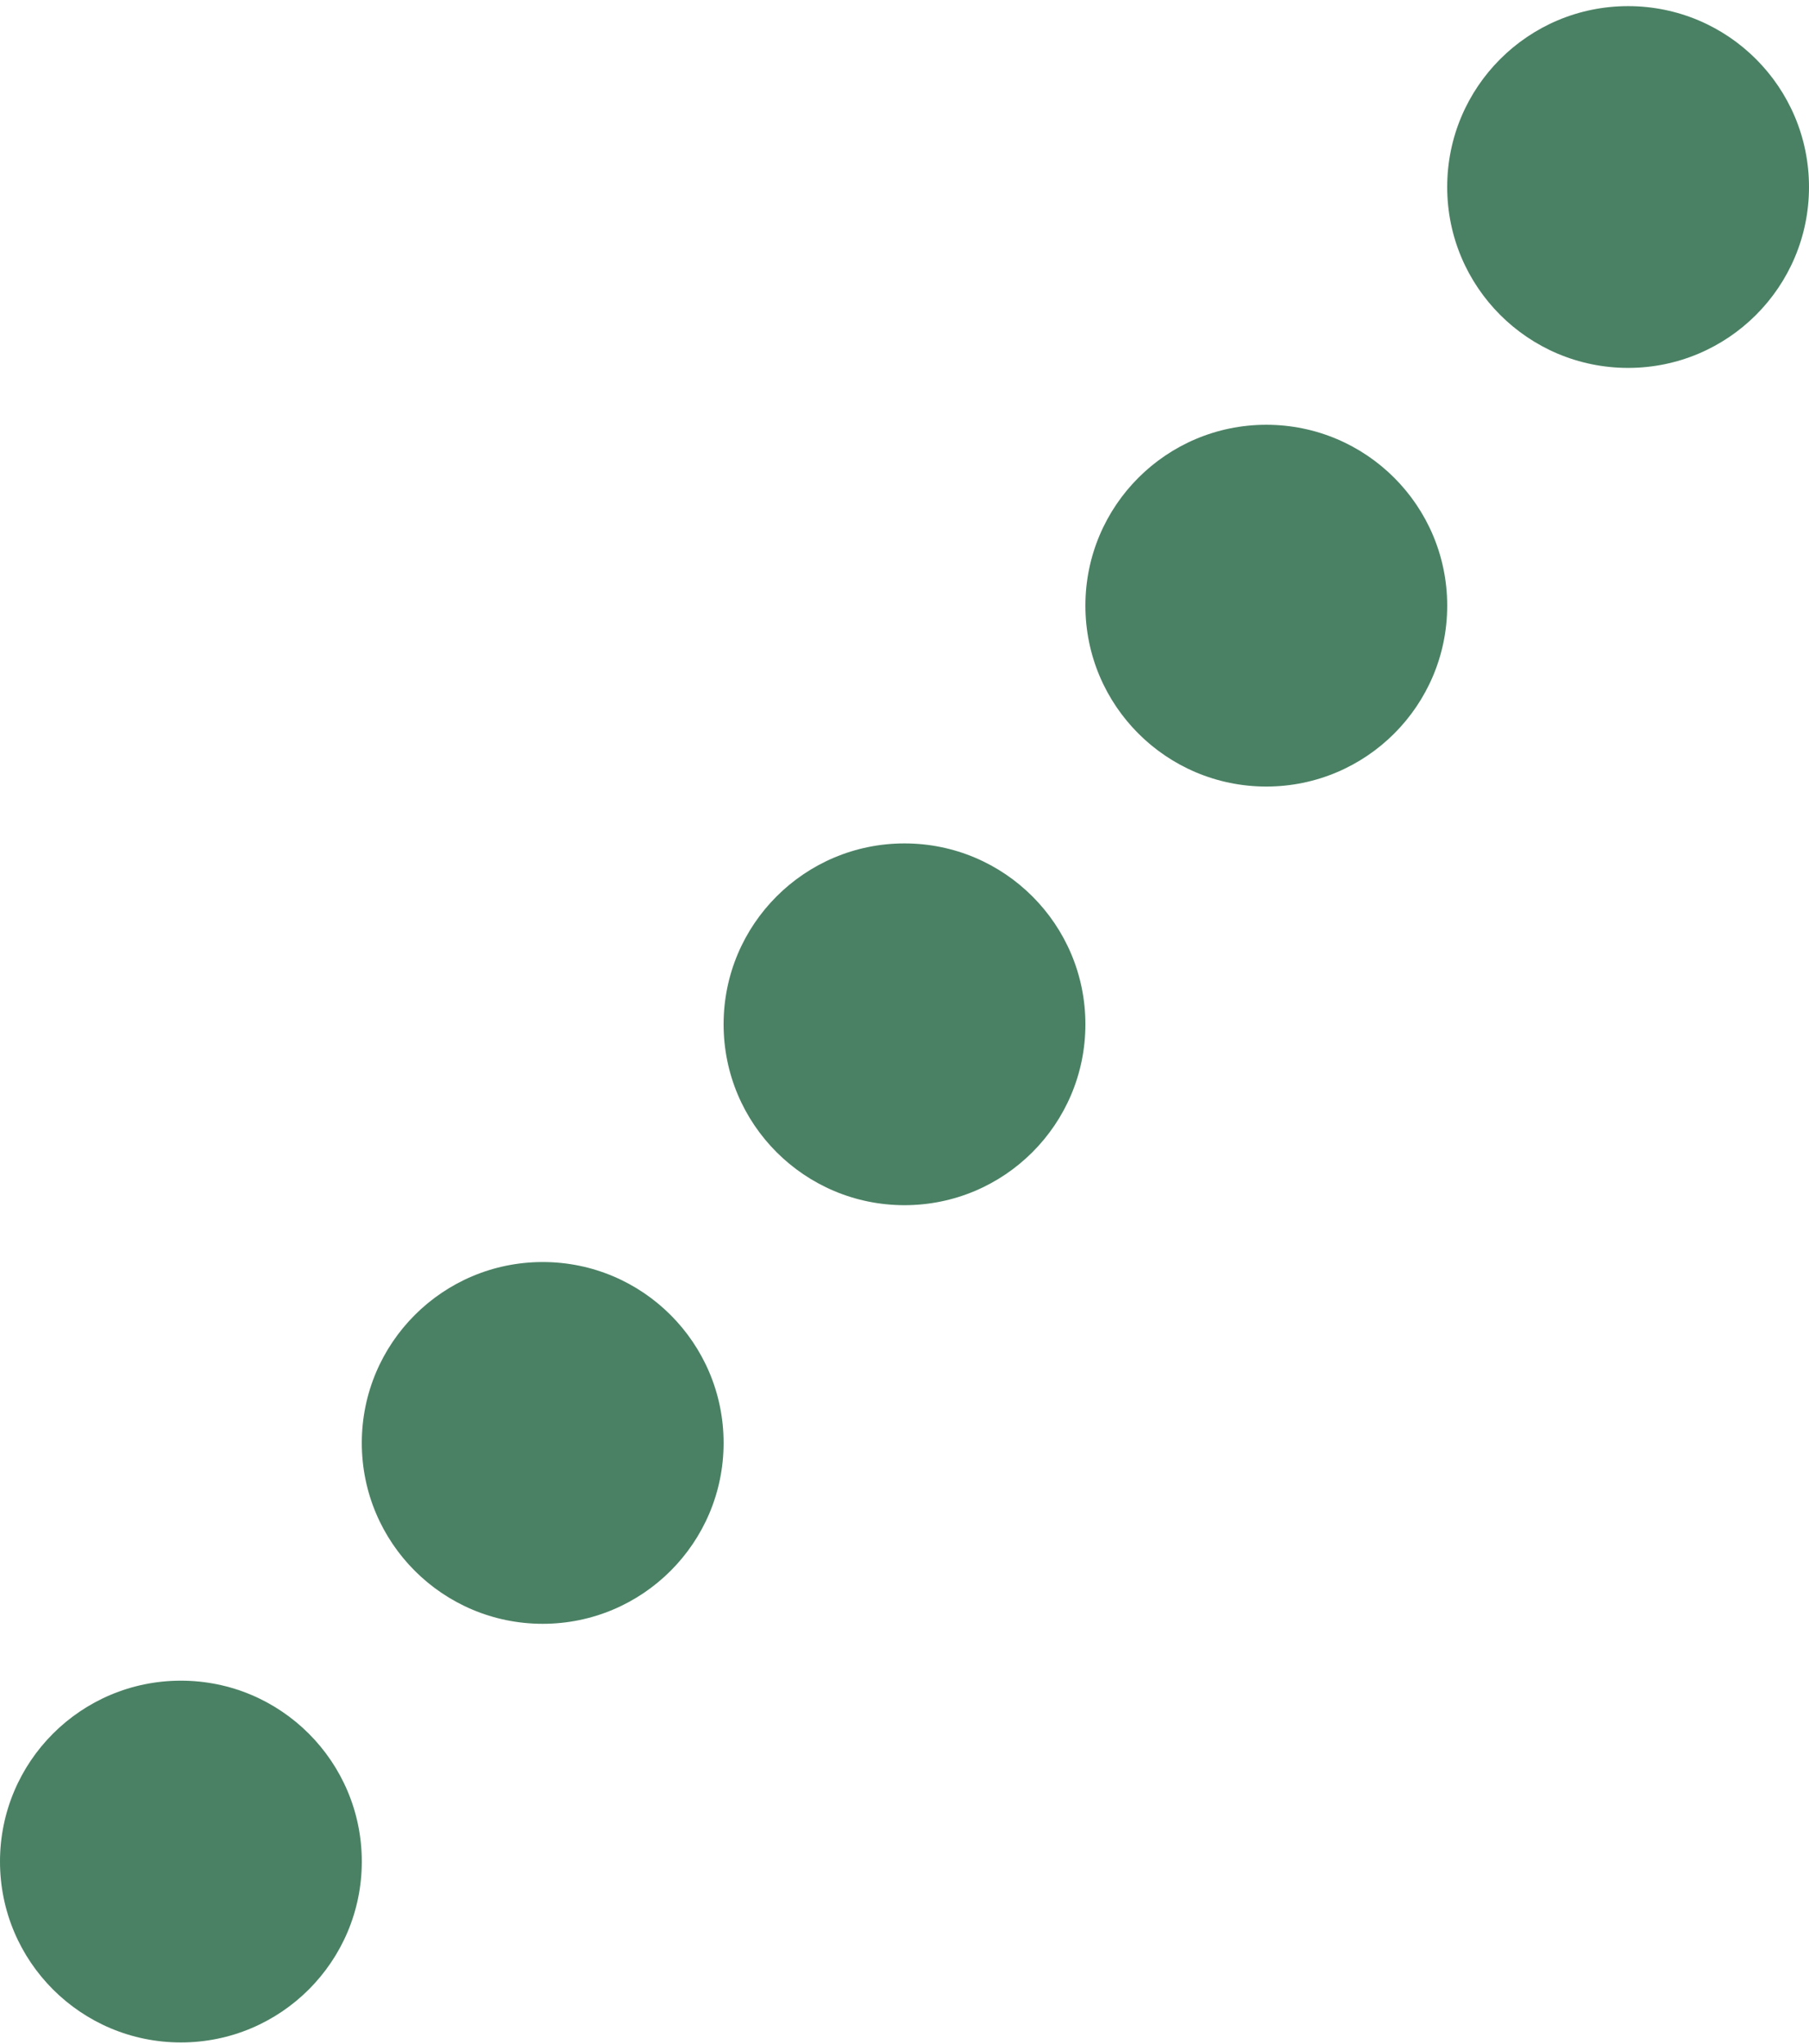 <svg width="100" height="113" viewBox="0 0 100 113" fill="none" xmlns="http://www.w3.org/2000/svg">
<circle cx="10" cy="102.914" r="10" fill="#4A8164"/>
<circle cx="30" cy="79.77" r="10" fill="#4A8164"/>
<circle cx="50" cy="56.627" r="10" fill="#4A8164"/>
<circle cx="70" cy="33.483" r="10" fill="#4A8164"/>
<circle cx="90" cy="10.339" r="10" fill="#4A8164"/>
</svg>

